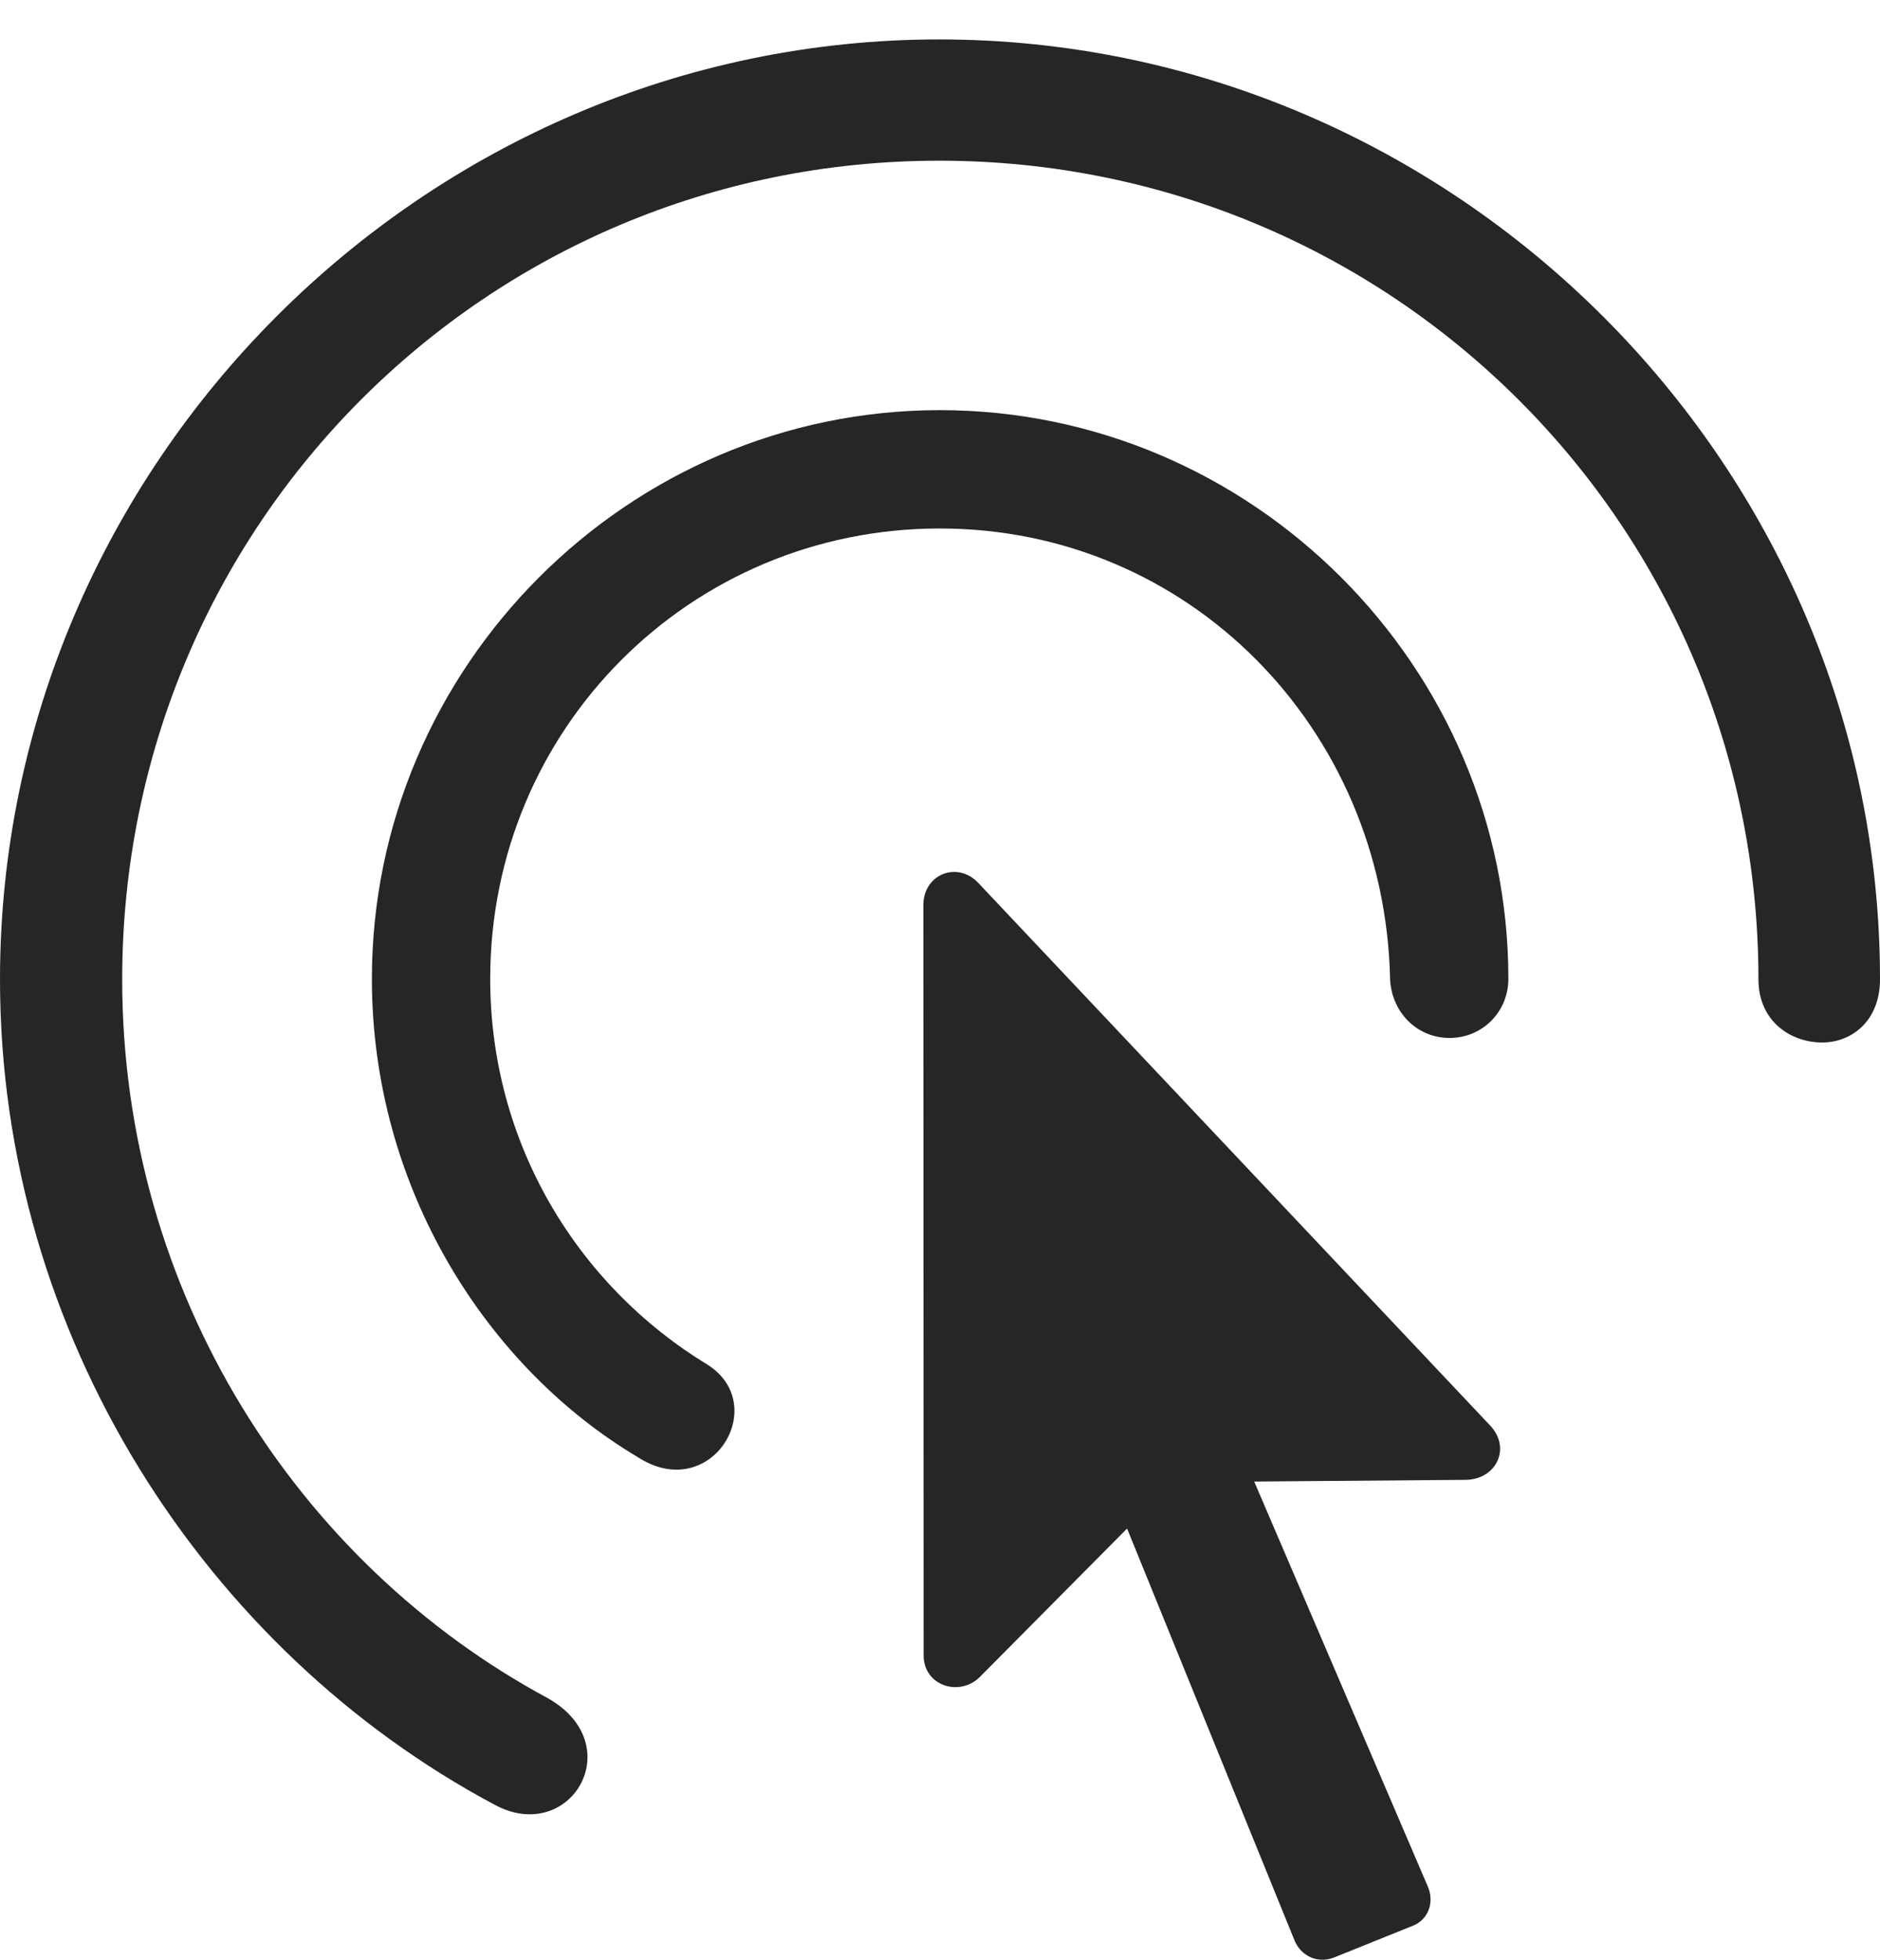 <?xml version="1.0" encoding="UTF-8"?>
<!--Generator: Apple Native CoreSVG 232.5-->
<!DOCTYPE svg
PUBLIC "-//W3C//DTD SVG 1.1//EN"
       "http://www.w3.org/Graphics/SVG/1.1/DTD/svg11.dtd">
<svg version="1.1" xmlns="http://www.w3.org/2000/svg" xmlns:xlink="http://www.w3.org/1999/xlink" width="97.96" height="102.101">
 <g>
  <rect height="102.101" opacity="0" width="97.96" x="0" y="0"/>
  <path d="M0 51.026C0 69.636 10.761 86.004 25.734 94.004C29.695 96.188 32.838 90.926 28.567 88.487C15.494 81.455 6.367 67.32 6.367 51.026C6.367 27.404 25.316 8.372 48.938 8.372C72.561 8.372 91.626 27.404 91.626 51.026C91.626 53.199 93.297 54.312 94.946 54.312C96.509 54.312 97.96 53.165 97.96 51.026C97.96 24.189 75.791 2.054 48.938 2.054C22.135 2.054 0 24.189 0 51.026Z" fill="#000000" fill-opacity="0.85"/>
  <path d="M19.378 50.996C19.378 61.96 25.426 71.272 33.221 75.908C37.018 78.38 40.176 73.257 36.903 71.121C30.092 67 25.543 59.562 25.543 50.996C25.543 37.964 35.975 27.533 48.969 27.533C61.933 27.533 72.144 37.931 72.432 50.996C72.499 52.712 73.814 54.076 75.531 54.076C77.247 54.076 78.596 52.712 78.596 50.996C78.596 34.734 65.246 21.368 48.969 21.368C32.729 21.368 19.378 34.734 19.378 50.996Z" fill="#000000" fill-opacity="0.85"/>
  <path d="M48.127 86.196C48.094 87.843 50.022 88.432 51.076 87.348L58.728 79.635L67.457 101.103C67.802 101.925 68.672 102.304 69.491 101.992L73.659 100.312C74.447 99.981 74.758 99.062 74.379 98.24L65.352 77.186L76.394 77.098C77.978 77.061 78.751 75.436 77.644 74.266L50.954 45.977C49.866 44.858 48.147 45.545 48.113 47.11Z" fill="#000000" fill-opacity="0.85"/>
 </g>
</svg>
